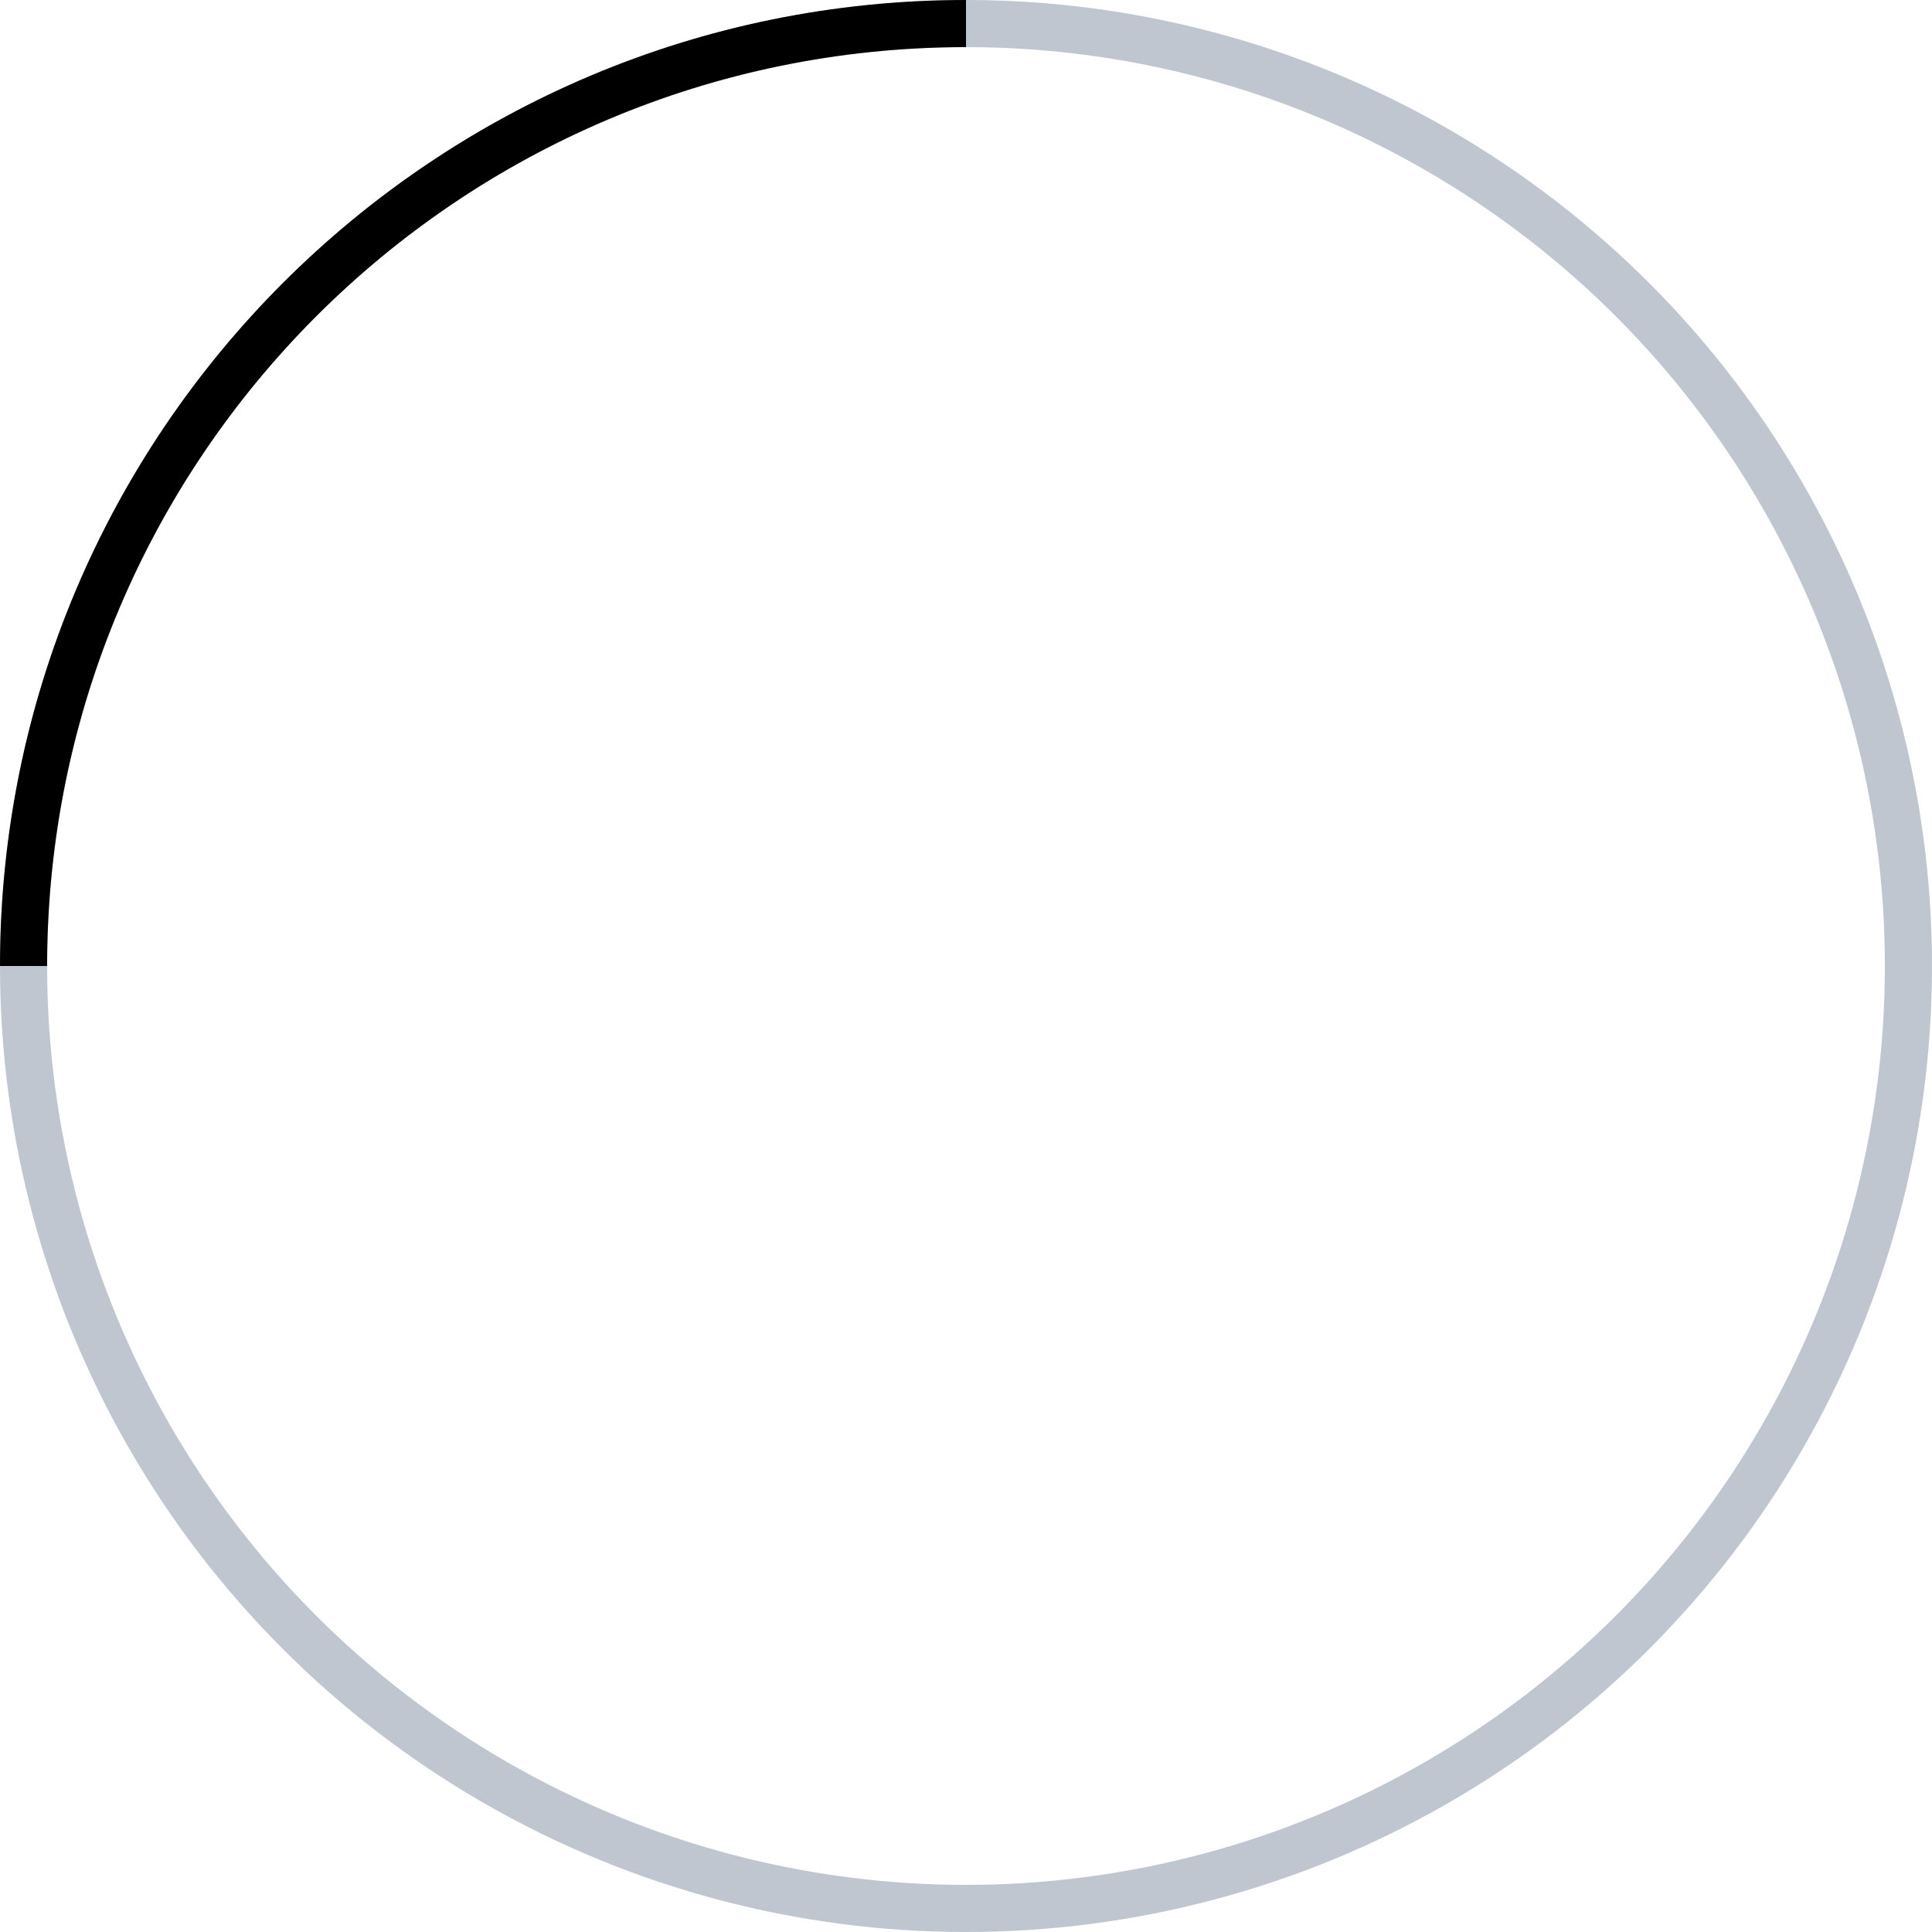 <svg viewBox="0 0 82 82" fill="none" xmlns="http://www.w3.org/2000/svg">
  <circle cx="41" cy="41" r="40" stroke="#BFC6D0" stroke-width="2" />
  <path d="M1 41C1 18.909 18.909 1 41 1" stroke="currentColor" stroke-width="2" />
</svg>
